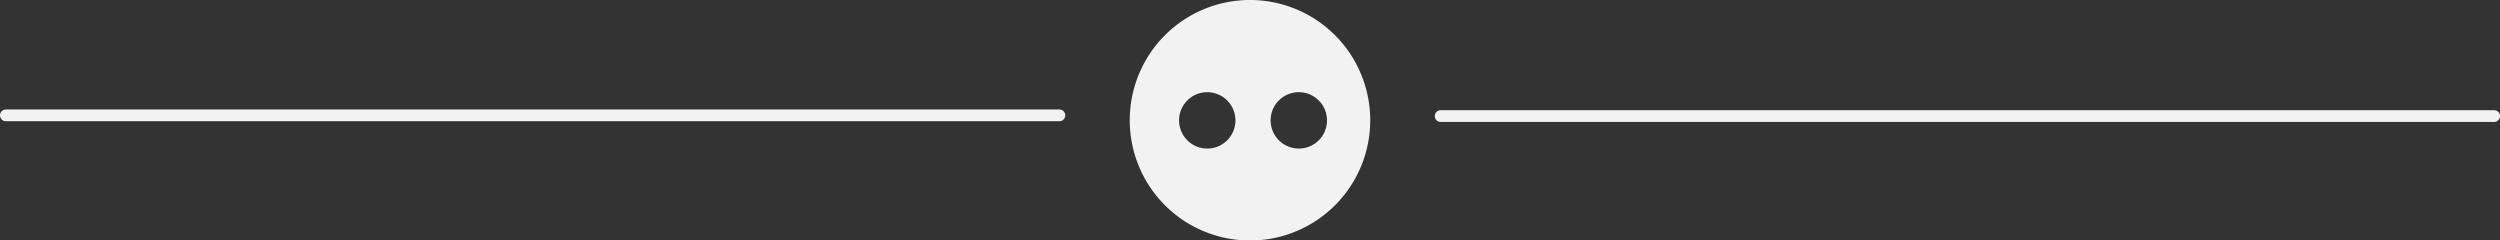 <svg id="Layer_1" data-name="Layer 1" xmlns="http://www.w3.org/2000/svg" viewBox="0 0 1701.5 163.67"><rect x="0" y="0" width="1701.5" height="163.67" fill="#333333" stroke="none"/><defs><style>.cls-1,.cls-2{fill:#f2f2f2;}.cls-1{stroke:#f2f2f2;stroke-linecap:round;stroke-miterlimit:10;stroke-width:8px;}</style></defs><title>Crystal line small</title><line class="cls-1" x1="4" y1="78.5" x2="721" y2="78.5"/><line class="cls-1" x1="980.5" y1="79" x2="1697.5" y2="79"/><path class="cls-2" d="M991.25,390a81.84,81.84,0,1,0,81.83,81.83A81.83,81.83,0,0,0,991.25,390Zm-29,101.1a19.18,19.18,0,1,1,19.08-19.18A19.14,19.14,0,0,1,962.29,491.1Zm62.31,0a19.18,19.18,0,1,1,19.09-19.18A19.13,19.13,0,0,1,1024.6,491.1Z" transform="translate(-140.5 -390)"/></svg>